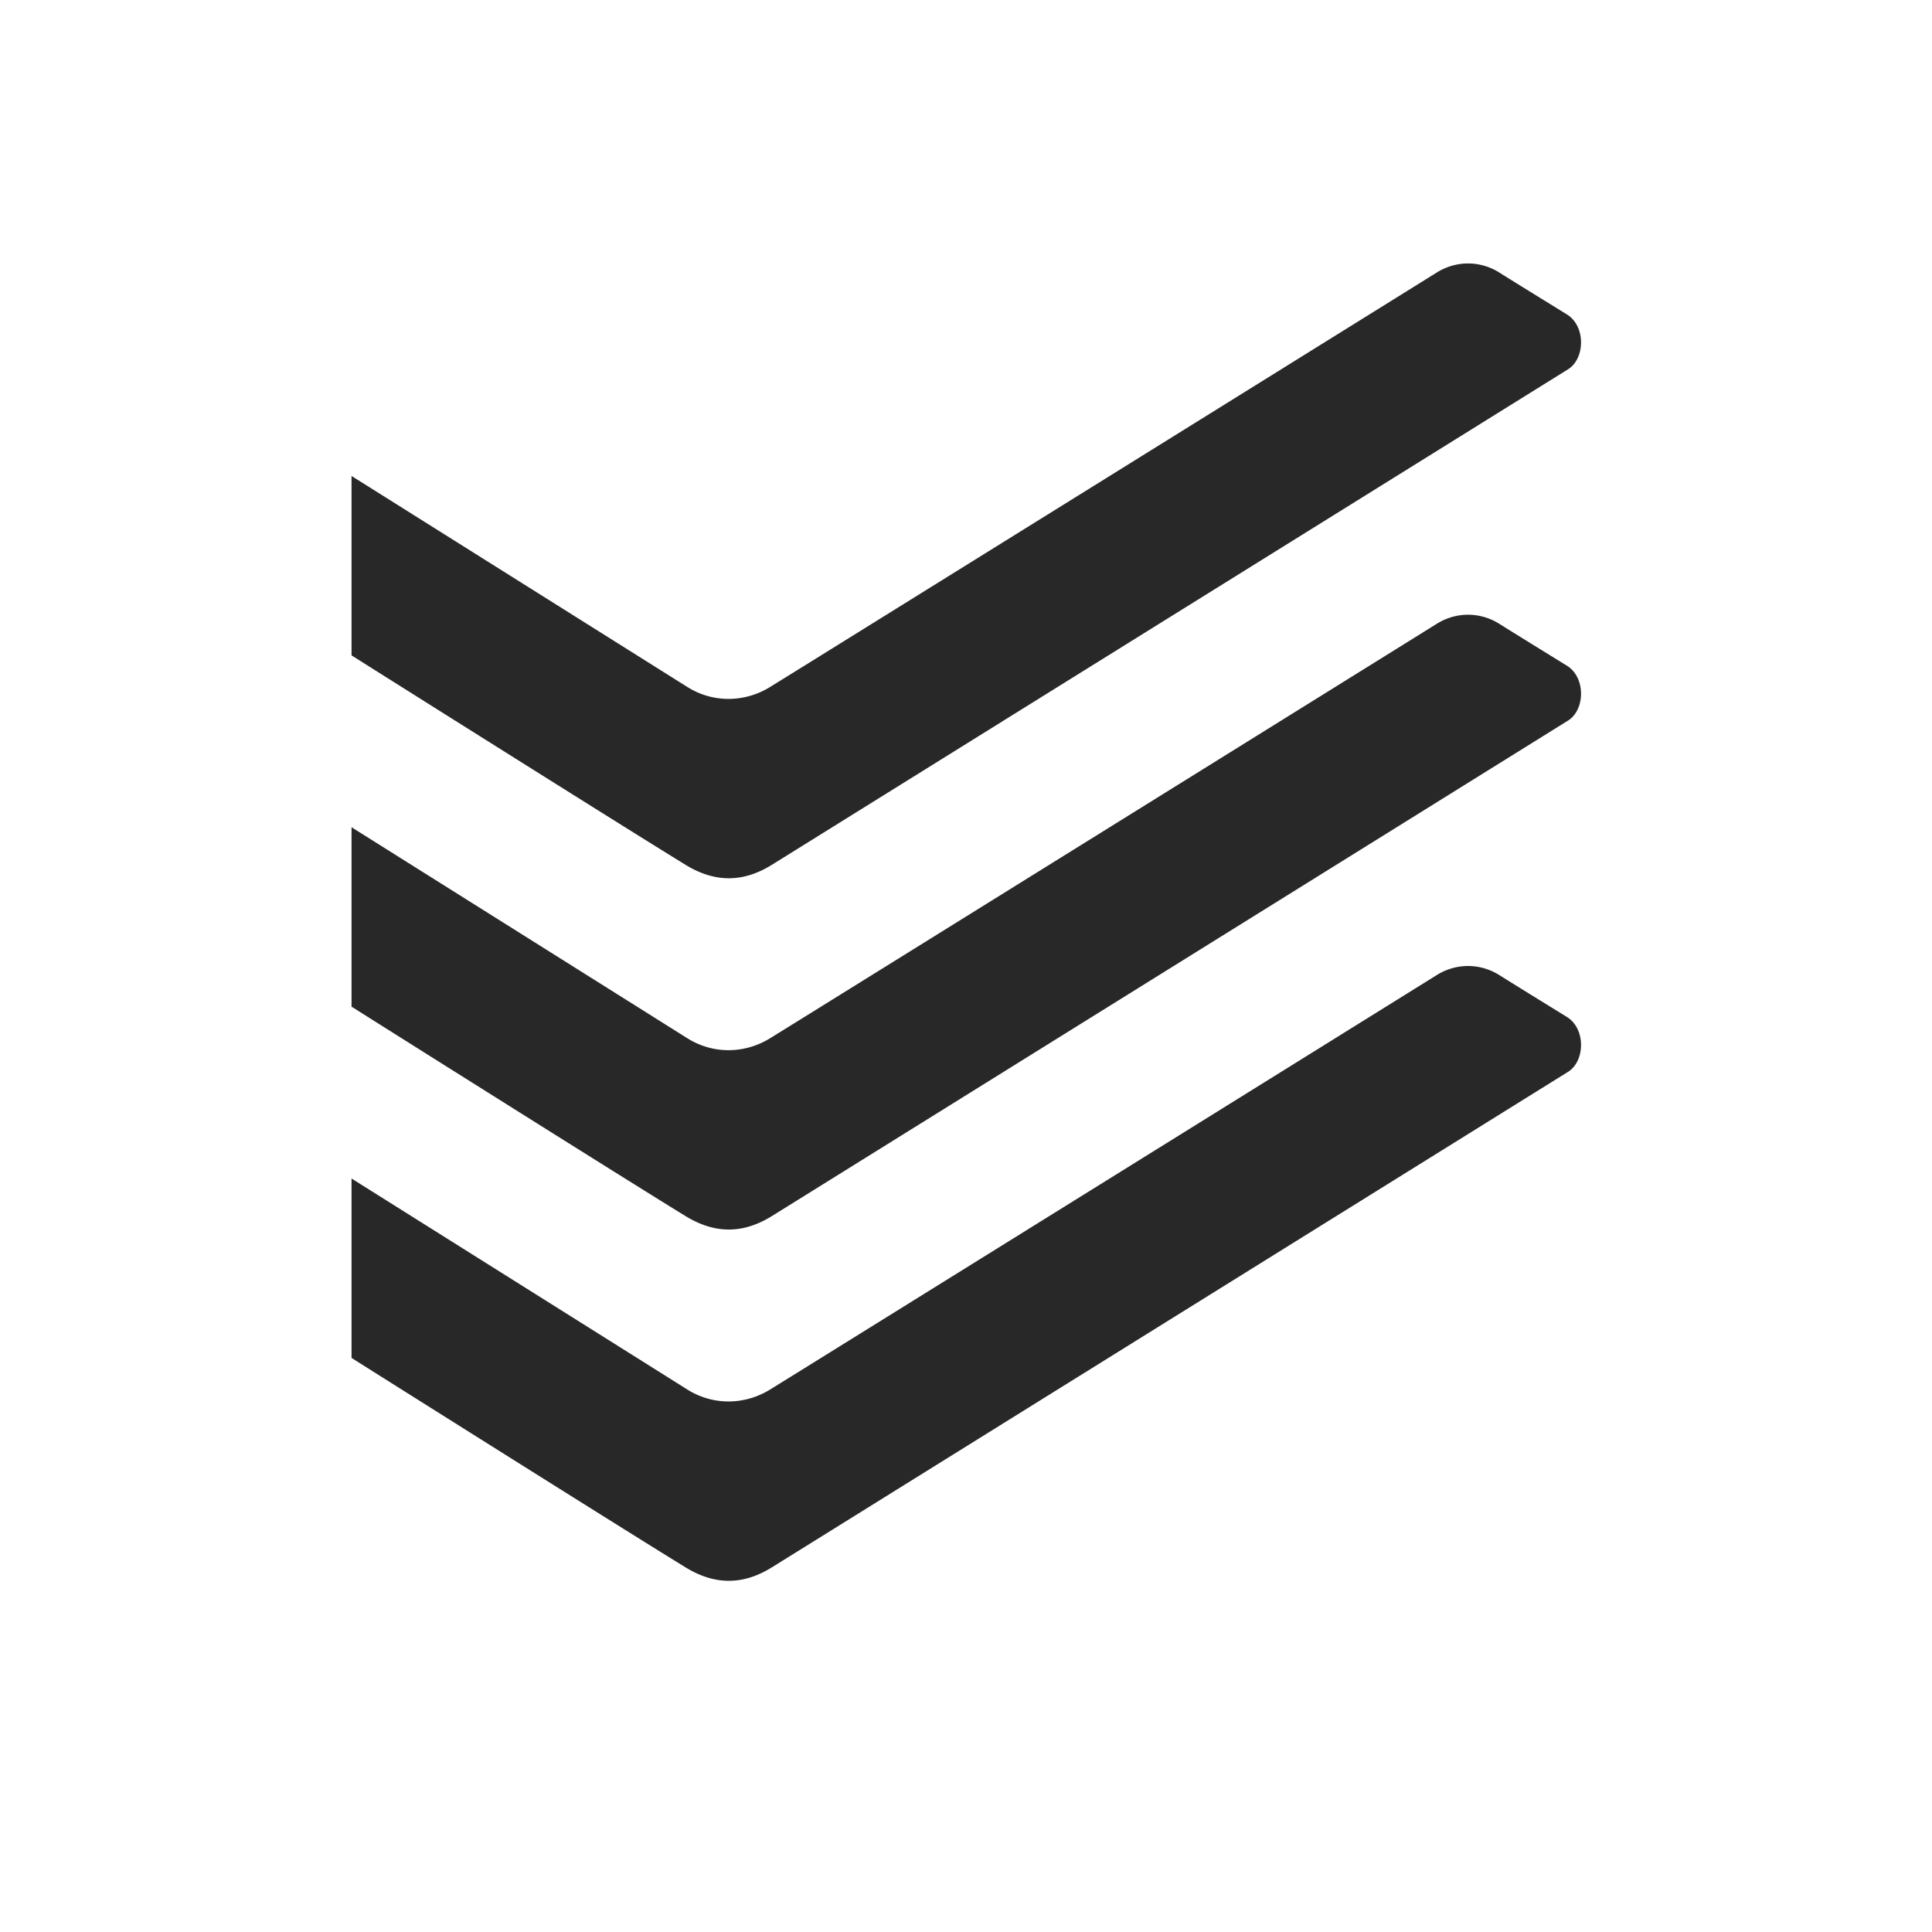 <svg width="22" height="22" version="1.1" xmlns="http://www.w3.org/2000/svg">
  <defs>
    <style id="current-color-scheme" type="text/css">.ColorScheme-Text { color:#282828; } .ColorScheme-Highlight { color:#458588; } .ColorScheme-NeutralText { color:#fe8019; } .ColorScheme-PositiveText { color:#689d6a; } .ColorScheme-NegativeText { color:#fb4934; }</style>
  </defs>
  <path class="ColorScheme-Text" d="m16.72 3a0.708 0.757 0 0 0-0.359 0.103c-0.108 0.068-7.352 4.573-7.594 4.721-0.29 0.178-0.649 0.181-0.938 0l-3.826-2.404v2.043c0.931 0.587 3.246 2.044 3.807 2.387 0.335 0.204 0.655 0.199 0.979-0.002l9.067-5.643c0.194-0.121 0.204-0.491-0.014-0.625-0.217-0.134-0.628-0.387-0.781-0.484a0.708 0.757 0 0 0-0.34-0.096zm0 4a0.708 0.757 0 0 0-0.359 0.103c-0.108 0.068-7.352 4.573-7.594 4.721-0.29 0.178-0.649 0.181-0.938 0l-3.826-2.404v2.043c0.931 0.587 3.246 2.044 3.807 2.387 0.335 0.204 0.655 0.199 0.979-2e-3l9.067-5.643c0.194-0.121 0.204-0.491-0.014-0.625-0.217-0.134-0.628-0.387-0.781-0.484a0.708 0.757 0 0 0-0.34-0.096zm0 4a0.708 0.757 0 0 0-0.359 0.103c-0.108 0.068-7.352 4.573-7.594 4.721-0.29 0.178-0.649 0.181-0.938 0l-3.826-2.404v2.043c0.931 0.587 3.246 2.044 3.807 2.387 0.335 0.204 0.655 0.199 0.979-2e-3l9.067-5.643c0.194-0.121 0.204-0.491-0.014-0.625-0.217-0.134-0.628-0.387-0.781-0.484a0.708 0.757 0 0 0-0.34-0.096z" fill="currentColor"/>
</svg>
